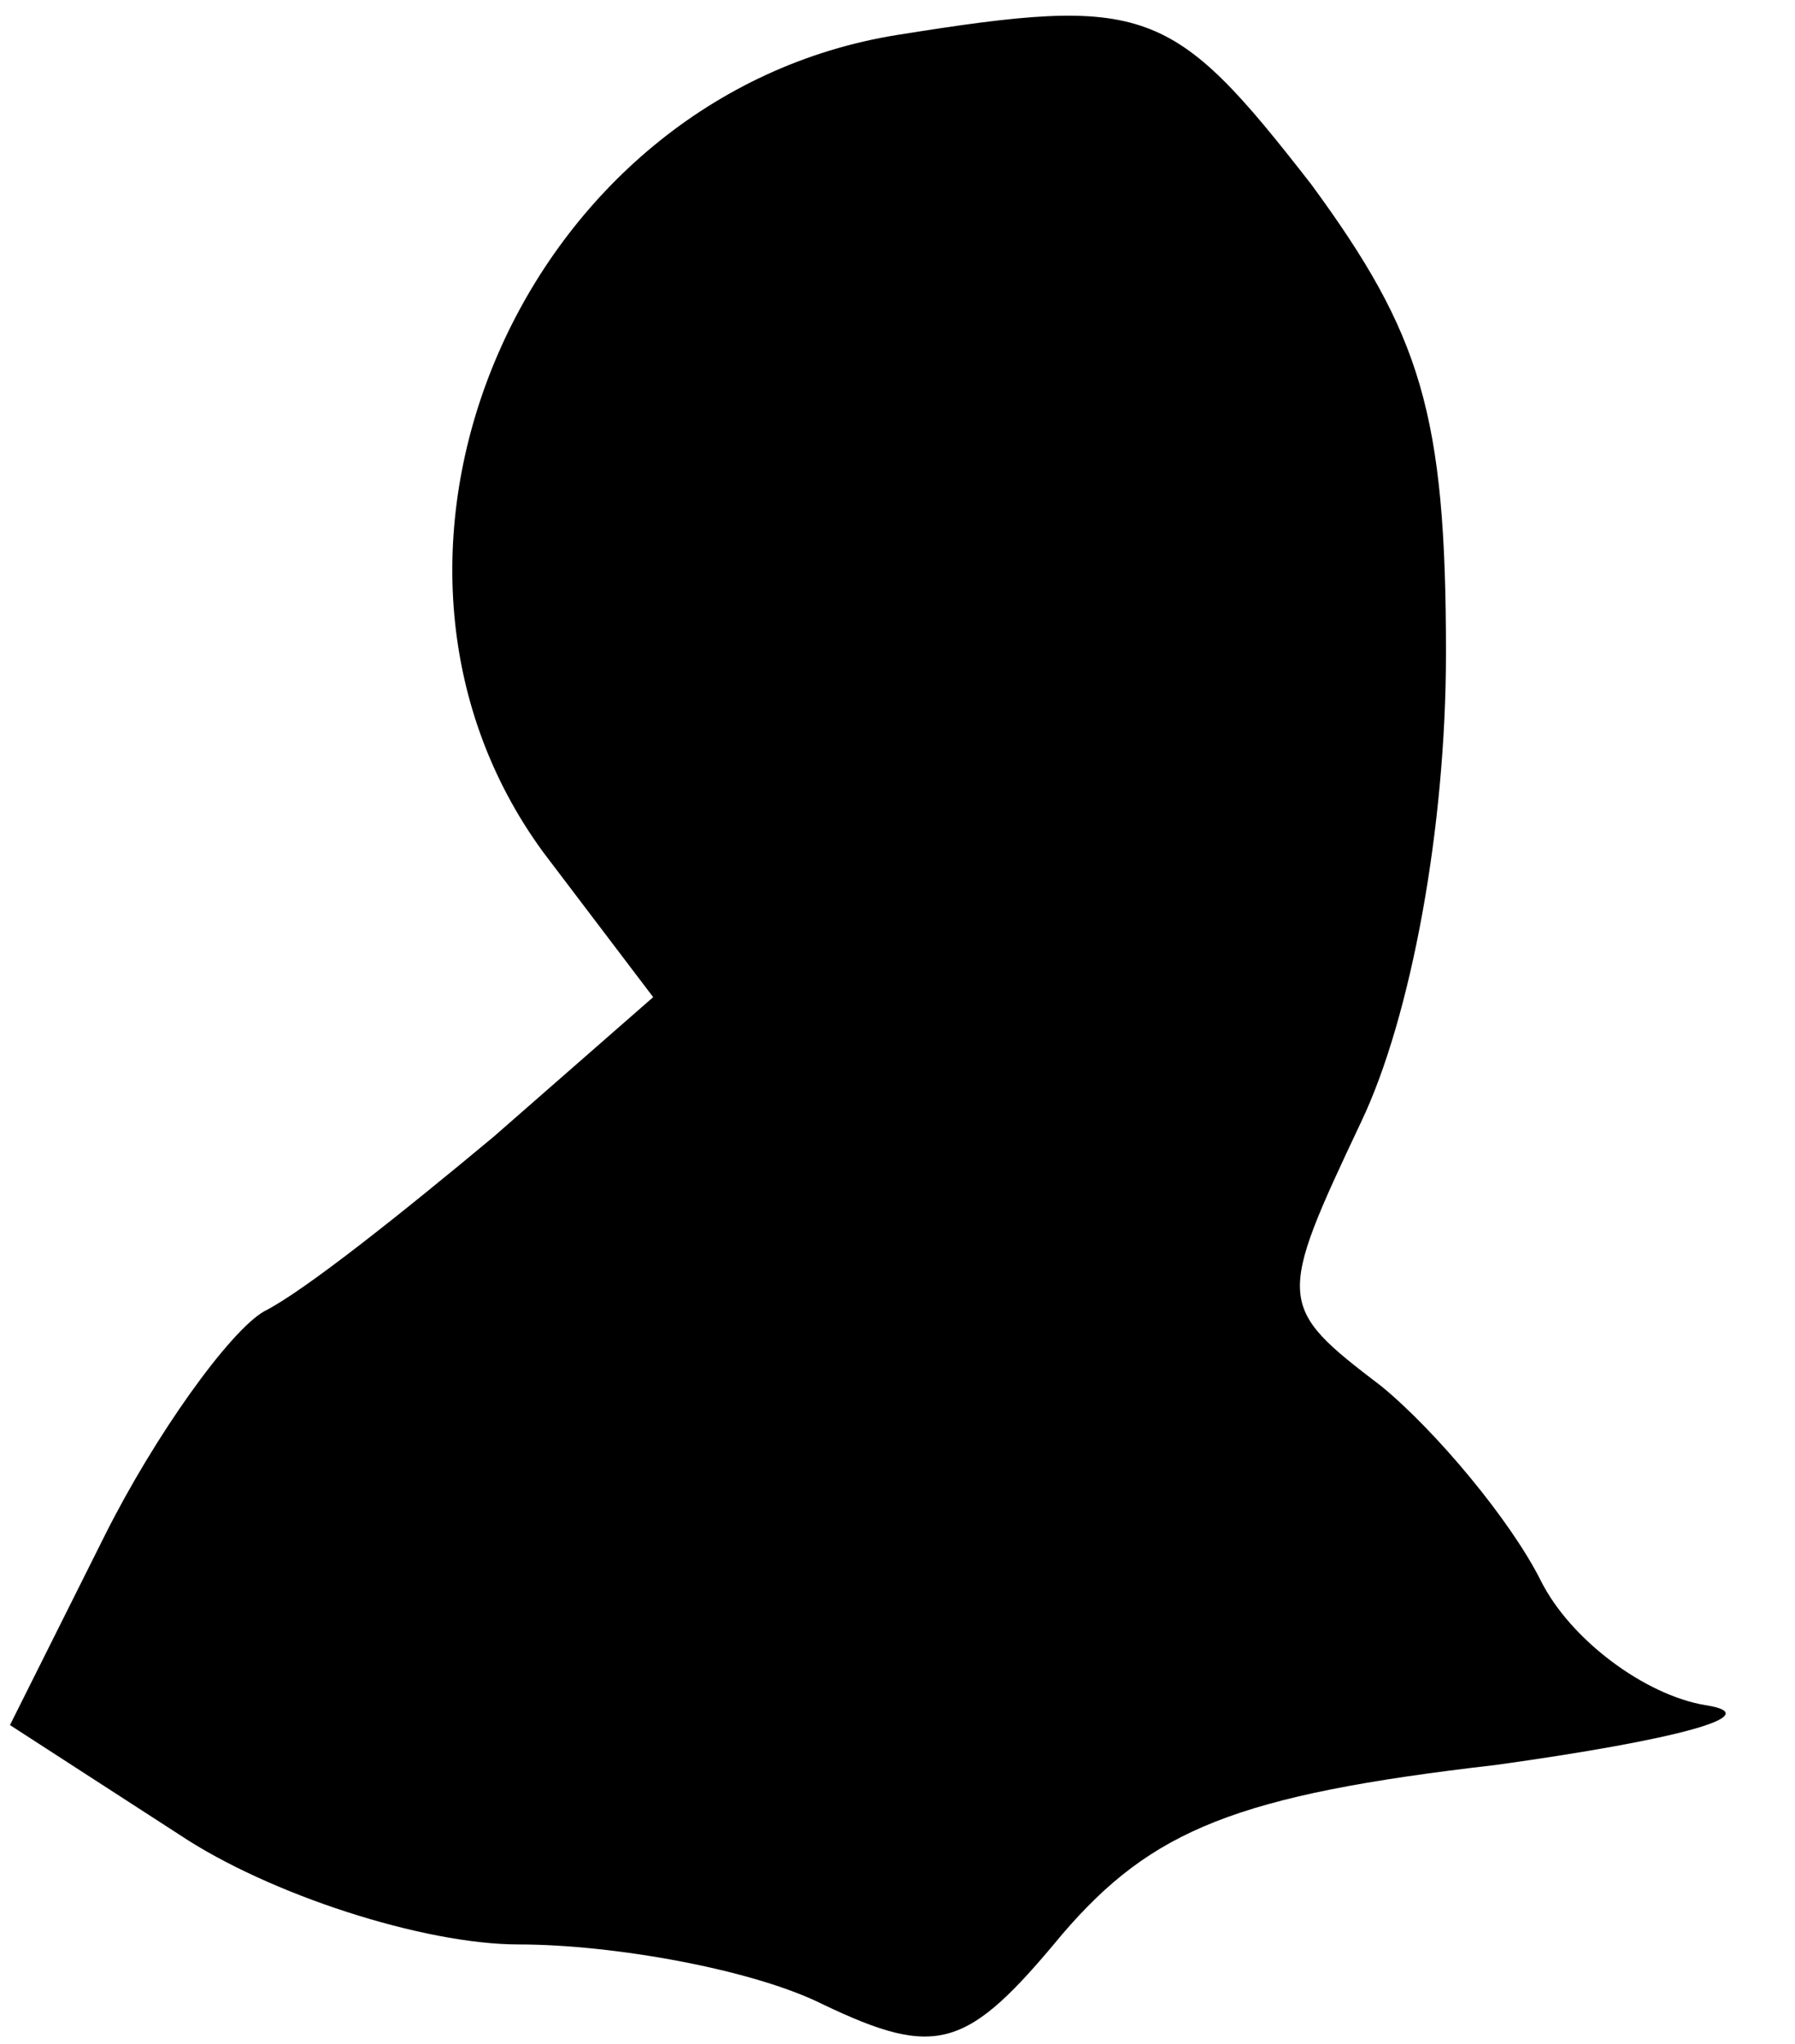 <?xml version="1.0" standalone="no"?>
<!DOCTYPE svg PUBLIC "-//W3C//DTD SVG 20010904//EN"
 "http://www.w3.org/TR/2001/REC-SVG-20010904/DTD/svg10.dtd">
<svg version="1.0" xmlns="http://www.w3.org/2000/svg"
 width="36pt" height="41pt" viewBox="0 0 36 41"
 preserveAspectRatio="xMidYMid meet">
<g transform="translate(0,41) scale(0.1,-0.1)"
fill="#000000" stroke="none">
<path fill="#000000" stroke="none" d="M180 403 c-75 -12 -115 -104 -71 -164
l22 -29 -32 -28 c-18 -15 -38 -31 -46 -35 -7 -4 -22 -25 -32 -45 l-19 -38 34
-22 c18 -12 49 -22 68 -22 19 0 47 -5 61 -12 23 -11 29 -9 48 14 18 21 35 28
87 34 36 5 55 10 42 12 -12 2 -27 13 -33 25 -6 12 -21 30 -32 39 -21 16 -21
17 -4 53 10 21 17 59 17 94 0 48 -5 64 -27 94 -28 36 -33 38 -83 30z"/>
</g>
</svg>
